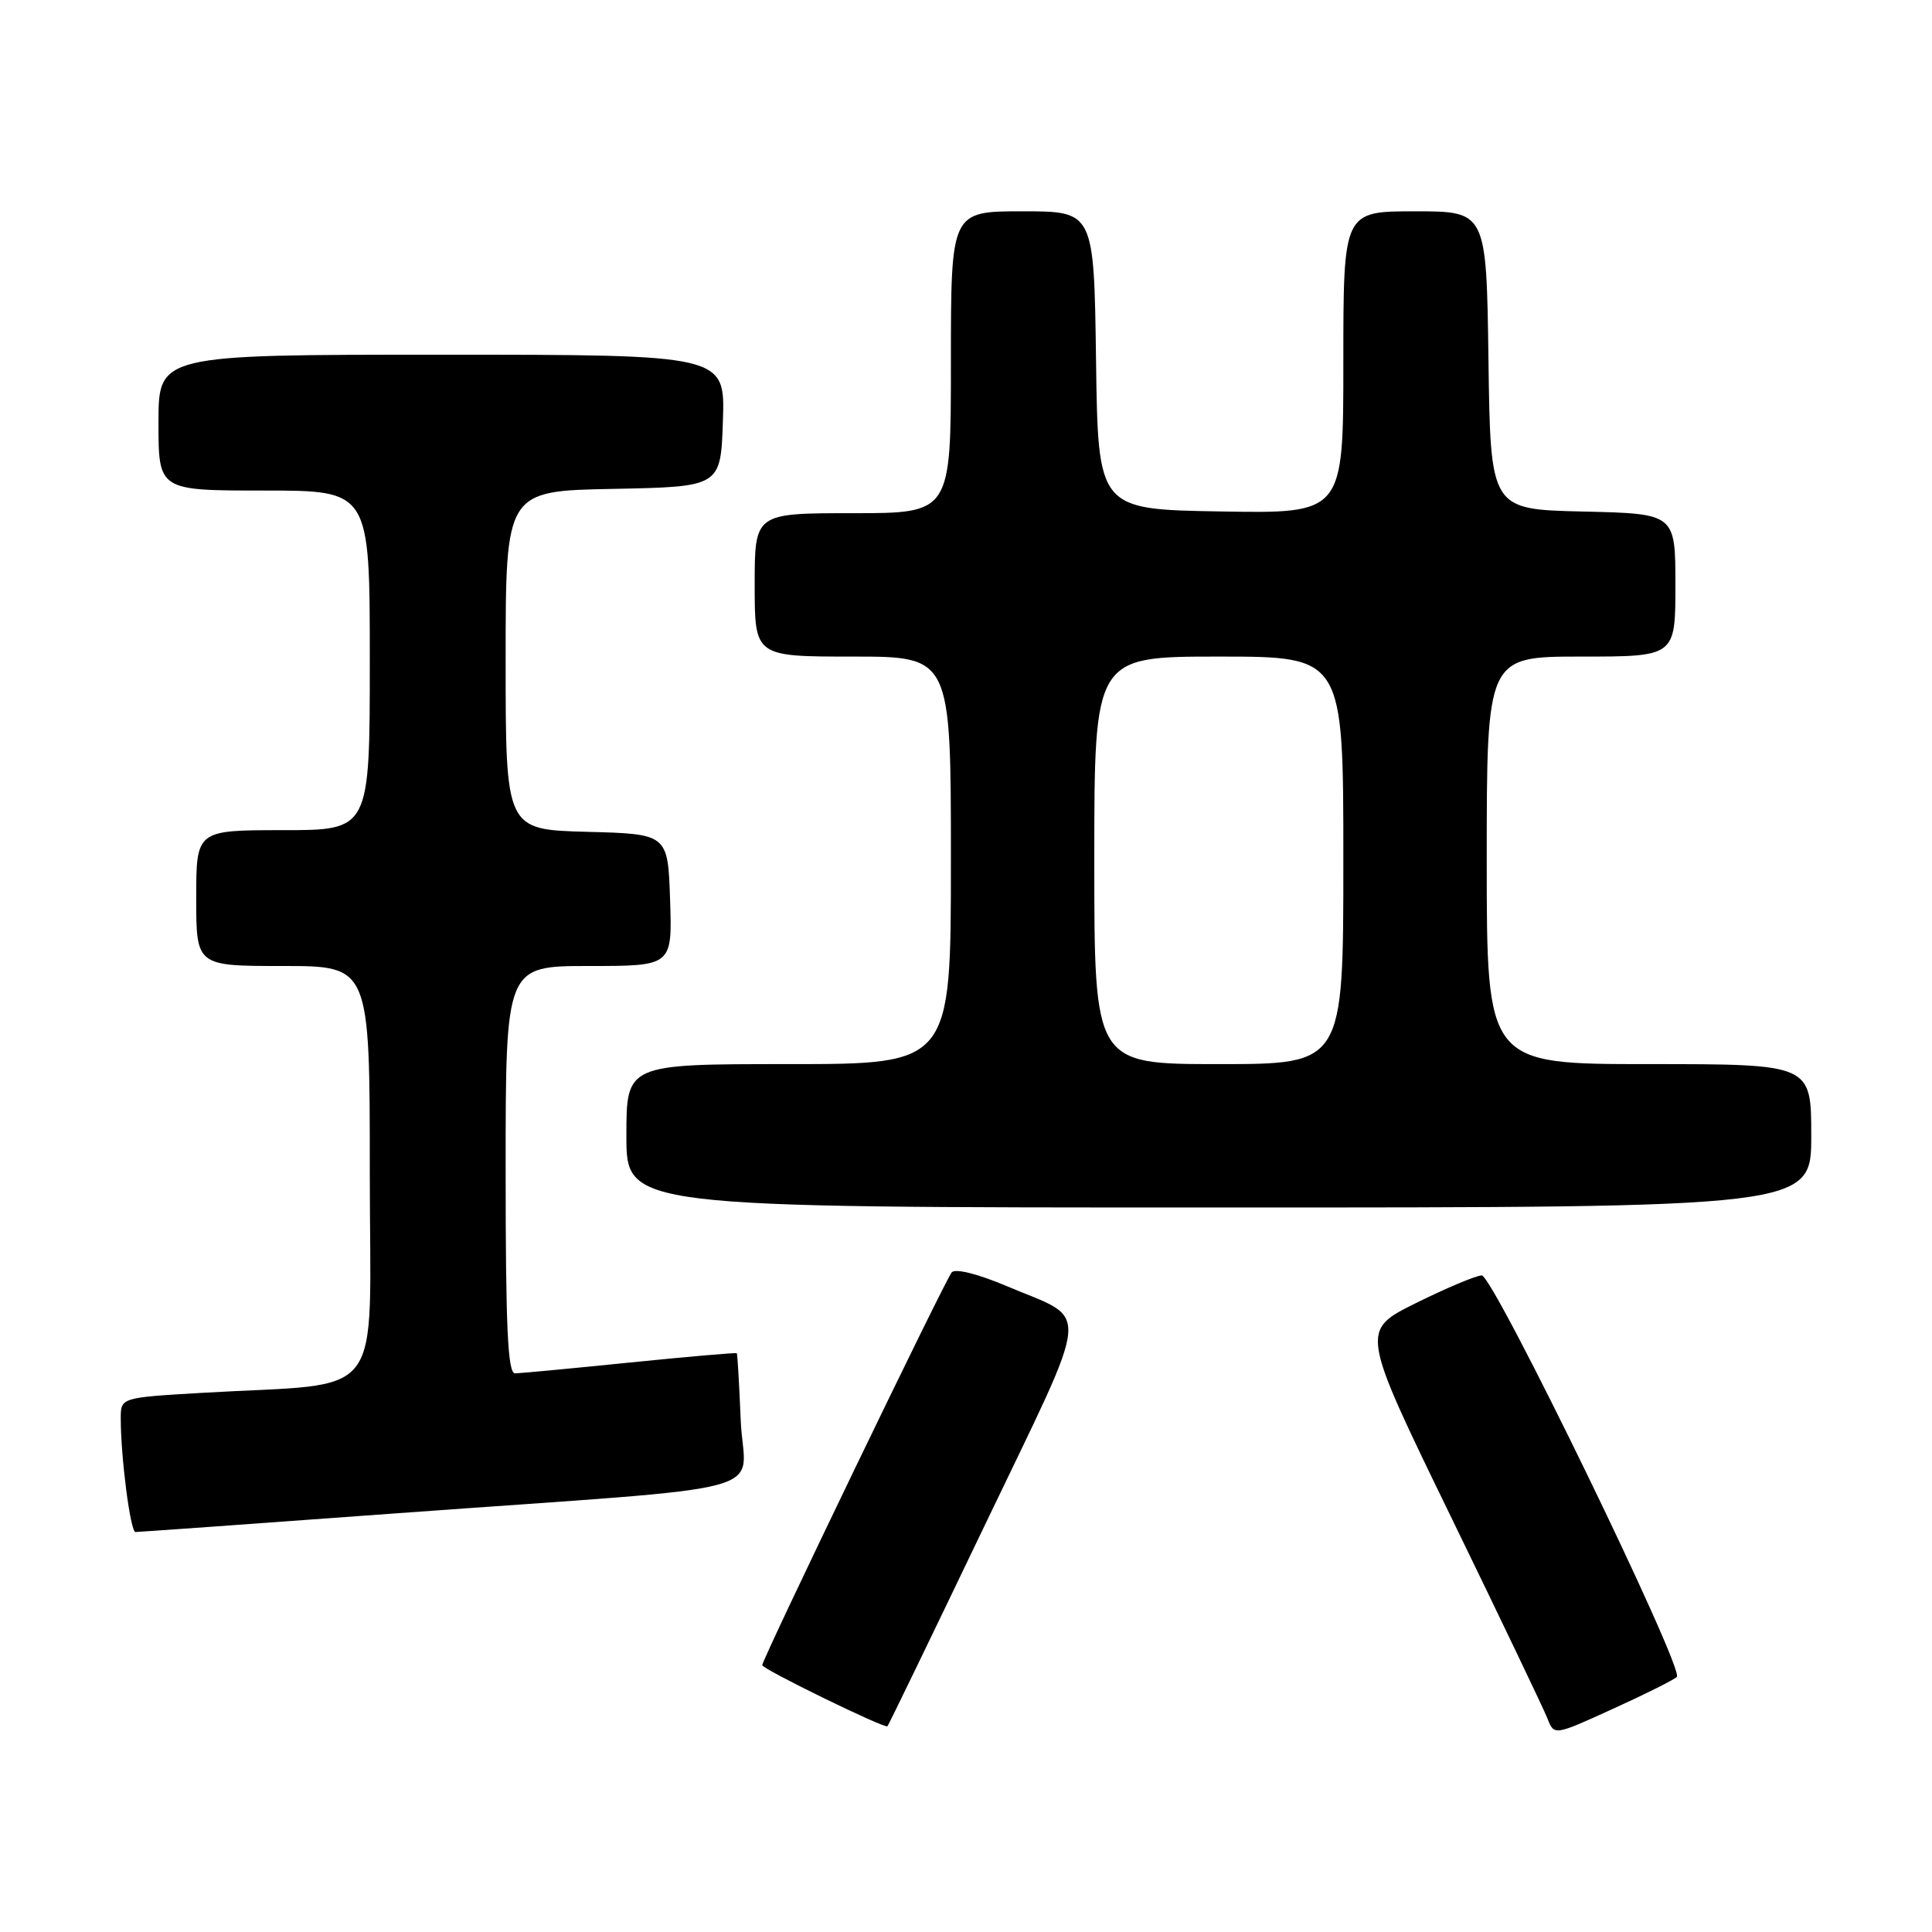 <?xml version="1.0" encoding="UTF-8" standalone="no"?>
<!DOCTYPE svg PUBLIC "-//W3C//DTD SVG 1.1//EN" "http://www.w3.org/Graphics/SVG/1.1/DTD/svg11.dtd" >
<svg xmlns="http://www.w3.org/2000/svg" xmlns:xlink="http://www.w3.org/1999/xlink" version="1.1" viewBox="0 0 256 256">
 <g >
 <path fill="currentColor"
d=" M 222.19 222.20 C 223.22 221.16 197.87 169.00 196.34 169.00 C 195.62 169.00 191.71 170.64 187.65 172.65 C 180.26 176.31 180.26 176.31 192.22 200.90 C 198.80 214.43 204.58 226.51 205.06 227.74 C 205.94 229.98 205.94 229.98 213.72 226.43 C 218.00 224.49 221.81 222.58 222.19 222.20 Z  M 130.51 202.06 C 144.87 172.10 144.59 175.18 133.38 170.41 C 129.58 168.80 126.59 168.05 126.11 168.59 C 125.28 169.51 101.00 219.85 101.00 220.64 C 101.00 221.16 117.25 229.09 117.59 228.74 C 117.73 228.61 123.54 216.60 130.51 202.06 Z  M 52.56 200.52 C 104.61 196.73 98.56 198.36 98.15 188.20 C 97.95 183.41 97.72 179.42 97.63 179.31 C 97.53 179.21 91.17 179.76 83.48 180.54 C 75.79 181.32 68.94 181.97 68.25 181.98 C 67.28 182.00 67.00 175.94 67.00 155.00 C 67.00 128.00 67.00 128.00 78.04 128.00 C 89.08 128.00 89.08 128.00 88.79 119.25 C 88.50 110.50 88.50 110.50 77.75 110.22 C 67.00 109.93 67.00 109.93 67.00 87.49 C 67.00 65.05 67.00 65.05 81.25 64.78 C 95.50 64.50 95.50 64.50 95.79 55.75 C 96.08 47.00 96.08 47.00 58.54 47.00 C 21.00 47.00 21.00 47.00 21.00 56.00 C 21.00 65.00 21.00 65.00 35.00 65.00 C 49.00 65.00 49.00 65.00 49.00 87.50 C 49.00 110.00 49.00 110.00 37.50 110.00 C 26.00 110.00 26.00 110.00 26.00 119.00 C 26.00 128.00 26.00 128.00 37.50 128.00 C 49.00 128.00 49.00 128.00 49.00 155.40 C 49.00 186.43 51.53 183.11 26.75 184.56 C 16.00 185.19 16.00 185.19 16.00 187.95 C 16.00 193.12 17.28 203.00 17.95 203.00 C 18.32 203.00 33.90 201.89 52.56 200.52 Z  M 240.00 150.50 C 240.00 141.00 240.00 141.00 218.50 141.00 C 197.00 141.00 197.00 141.00 197.00 114.00 C 197.00 87.00 197.00 87.00 209.50 87.00 C 222.00 87.00 222.00 87.00 222.00 77.53 C 222.00 68.06 222.00 68.06 209.75 67.78 C 197.50 67.50 197.50 67.50 197.23 47.75 C 196.96 28.00 196.96 28.00 187.48 28.00 C 178.00 28.00 178.00 28.00 178.00 48.02 C 178.00 68.05 178.00 68.05 161.75 67.77 C 145.50 67.50 145.50 67.50 145.23 47.75 C 144.96 28.00 144.96 28.00 135.48 28.00 C 126.00 28.00 126.00 28.00 126.00 48.00 C 126.00 68.00 126.00 68.00 113.00 68.00 C 100.00 68.00 100.00 68.00 100.00 77.50 C 100.00 87.00 100.00 87.00 113.00 87.00 C 126.00 87.00 126.00 87.00 126.00 114.00 C 126.00 141.00 126.00 141.00 104.50 141.00 C 83.00 141.00 83.00 141.00 83.00 150.50 C 83.00 160.00 83.00 160.00 161.50 160.00 C 240.00 160.00 240.00 160.00 240.00 150.50 Z  M 145.00 114.00 C 145.00 87.00 145.00 87.00 161.50 87.00 C 178.00 87.00 178.00 87.00 178.00 114.00 C 178.00 141.00 178.00 141.00 161.50 141.00 C 145.00 141.00 145.00 141.00 145.00 114.00 Z "/>
</g>
</svg>